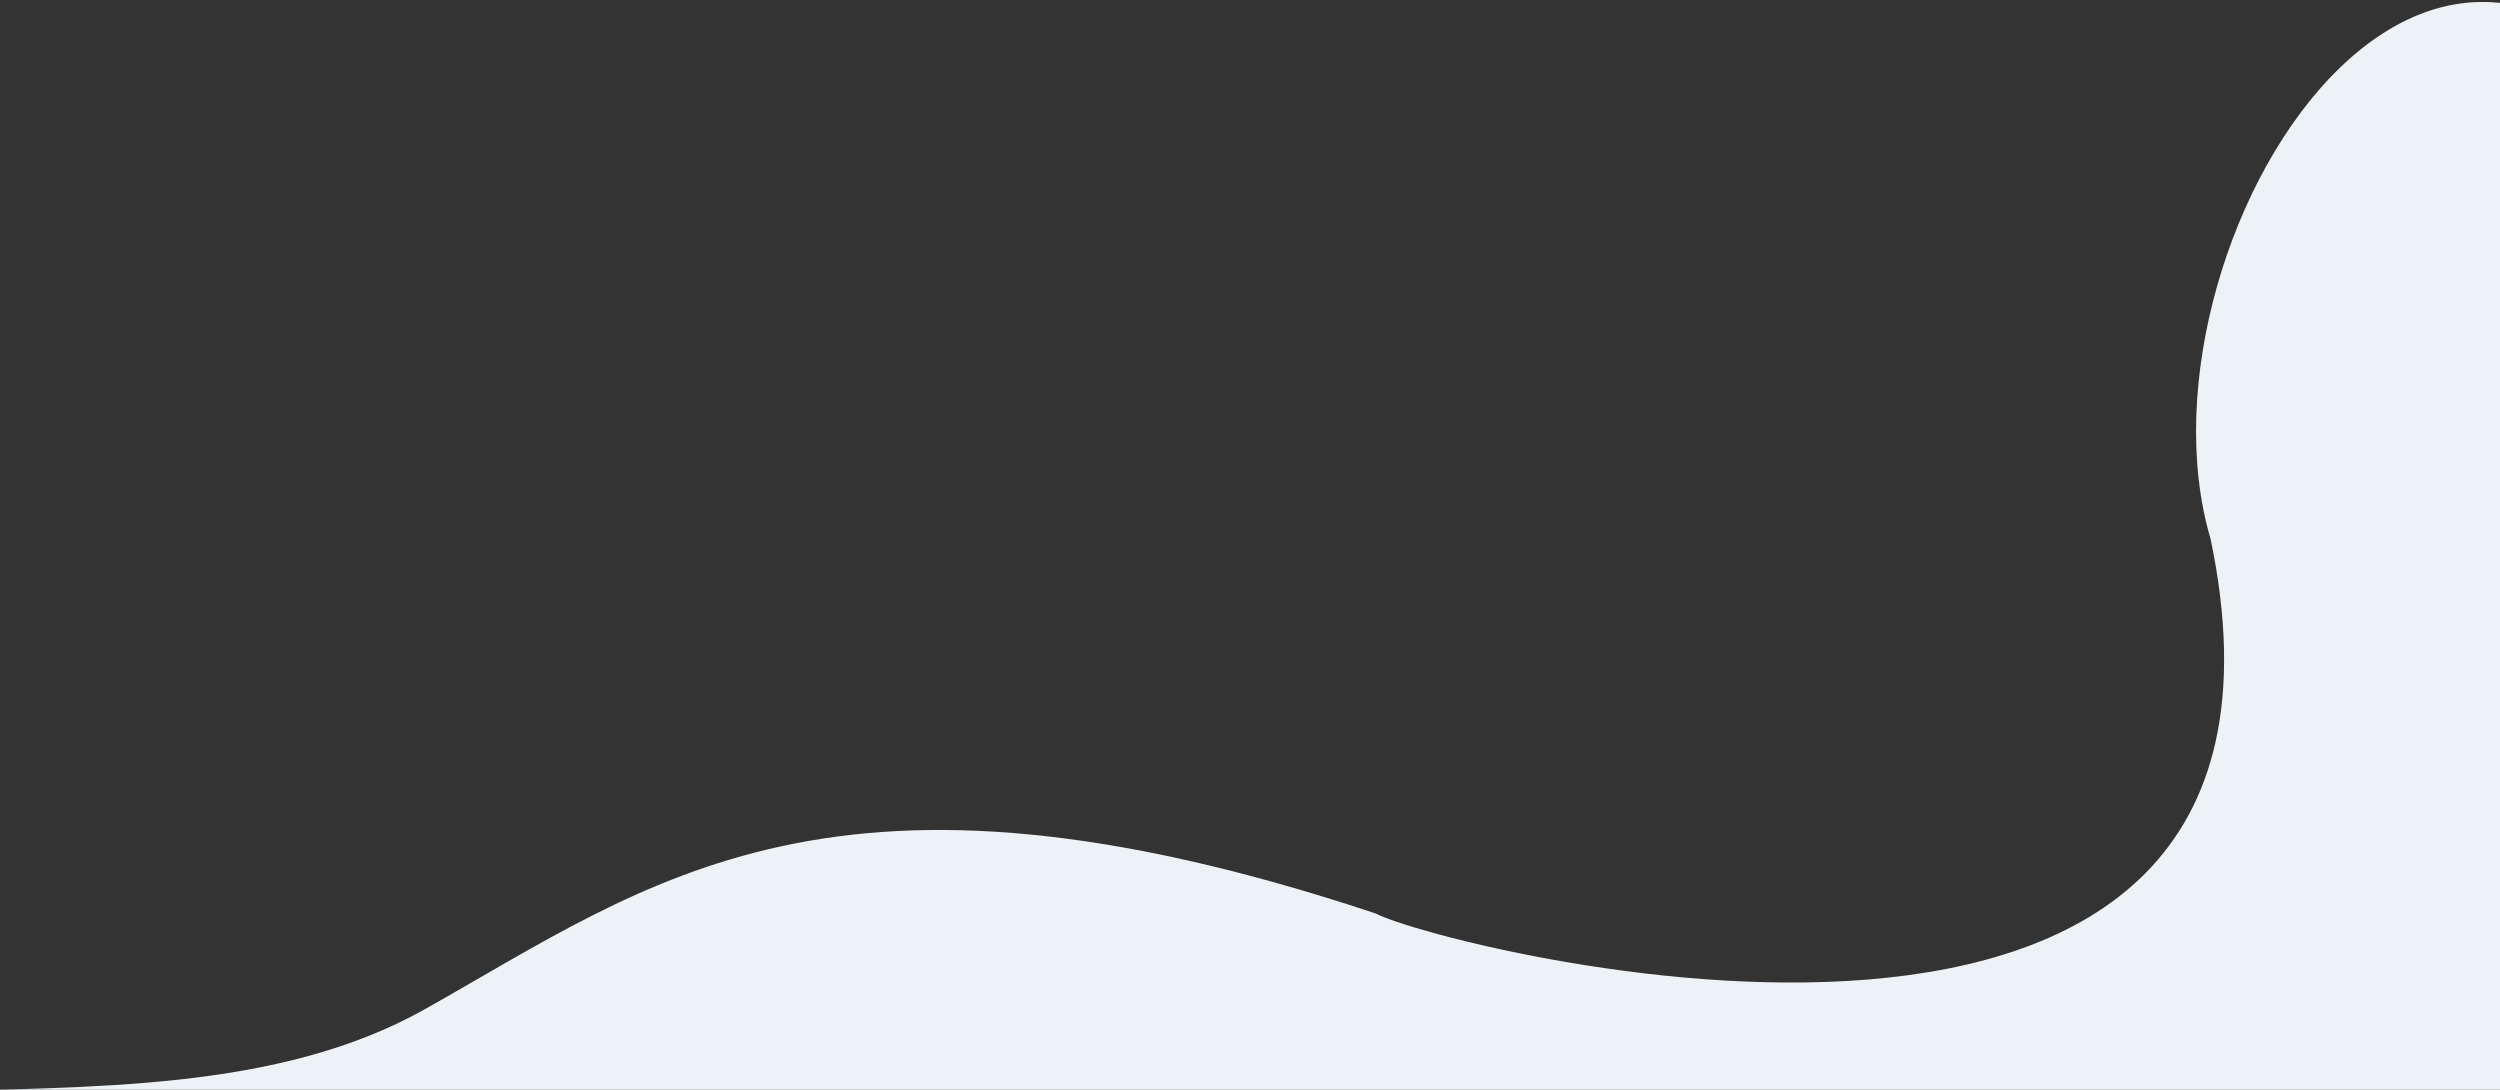 <svg width="312" height="136" viewBox="0 0 312 136" fill="none" xmlns="http://www.w3.org/2000/svg">
<rect x="0" y="0" width="312" height="136" fill="#333333" stroke="none"/>
<path d="M275.879 67.249C292.63 147.361 179.599 118.229 171.689 114.005C104.115 91.523 81.279 110.073 53.022 125.949C34.615 136.291 11.072 135.563 -10.922 136.291L179.599 152.313L342.008 152.313V29.232C308.069 -38.79 264.633 29.232 275.879 67.249Z" fill="#EDF2F7"/>
</svg>

